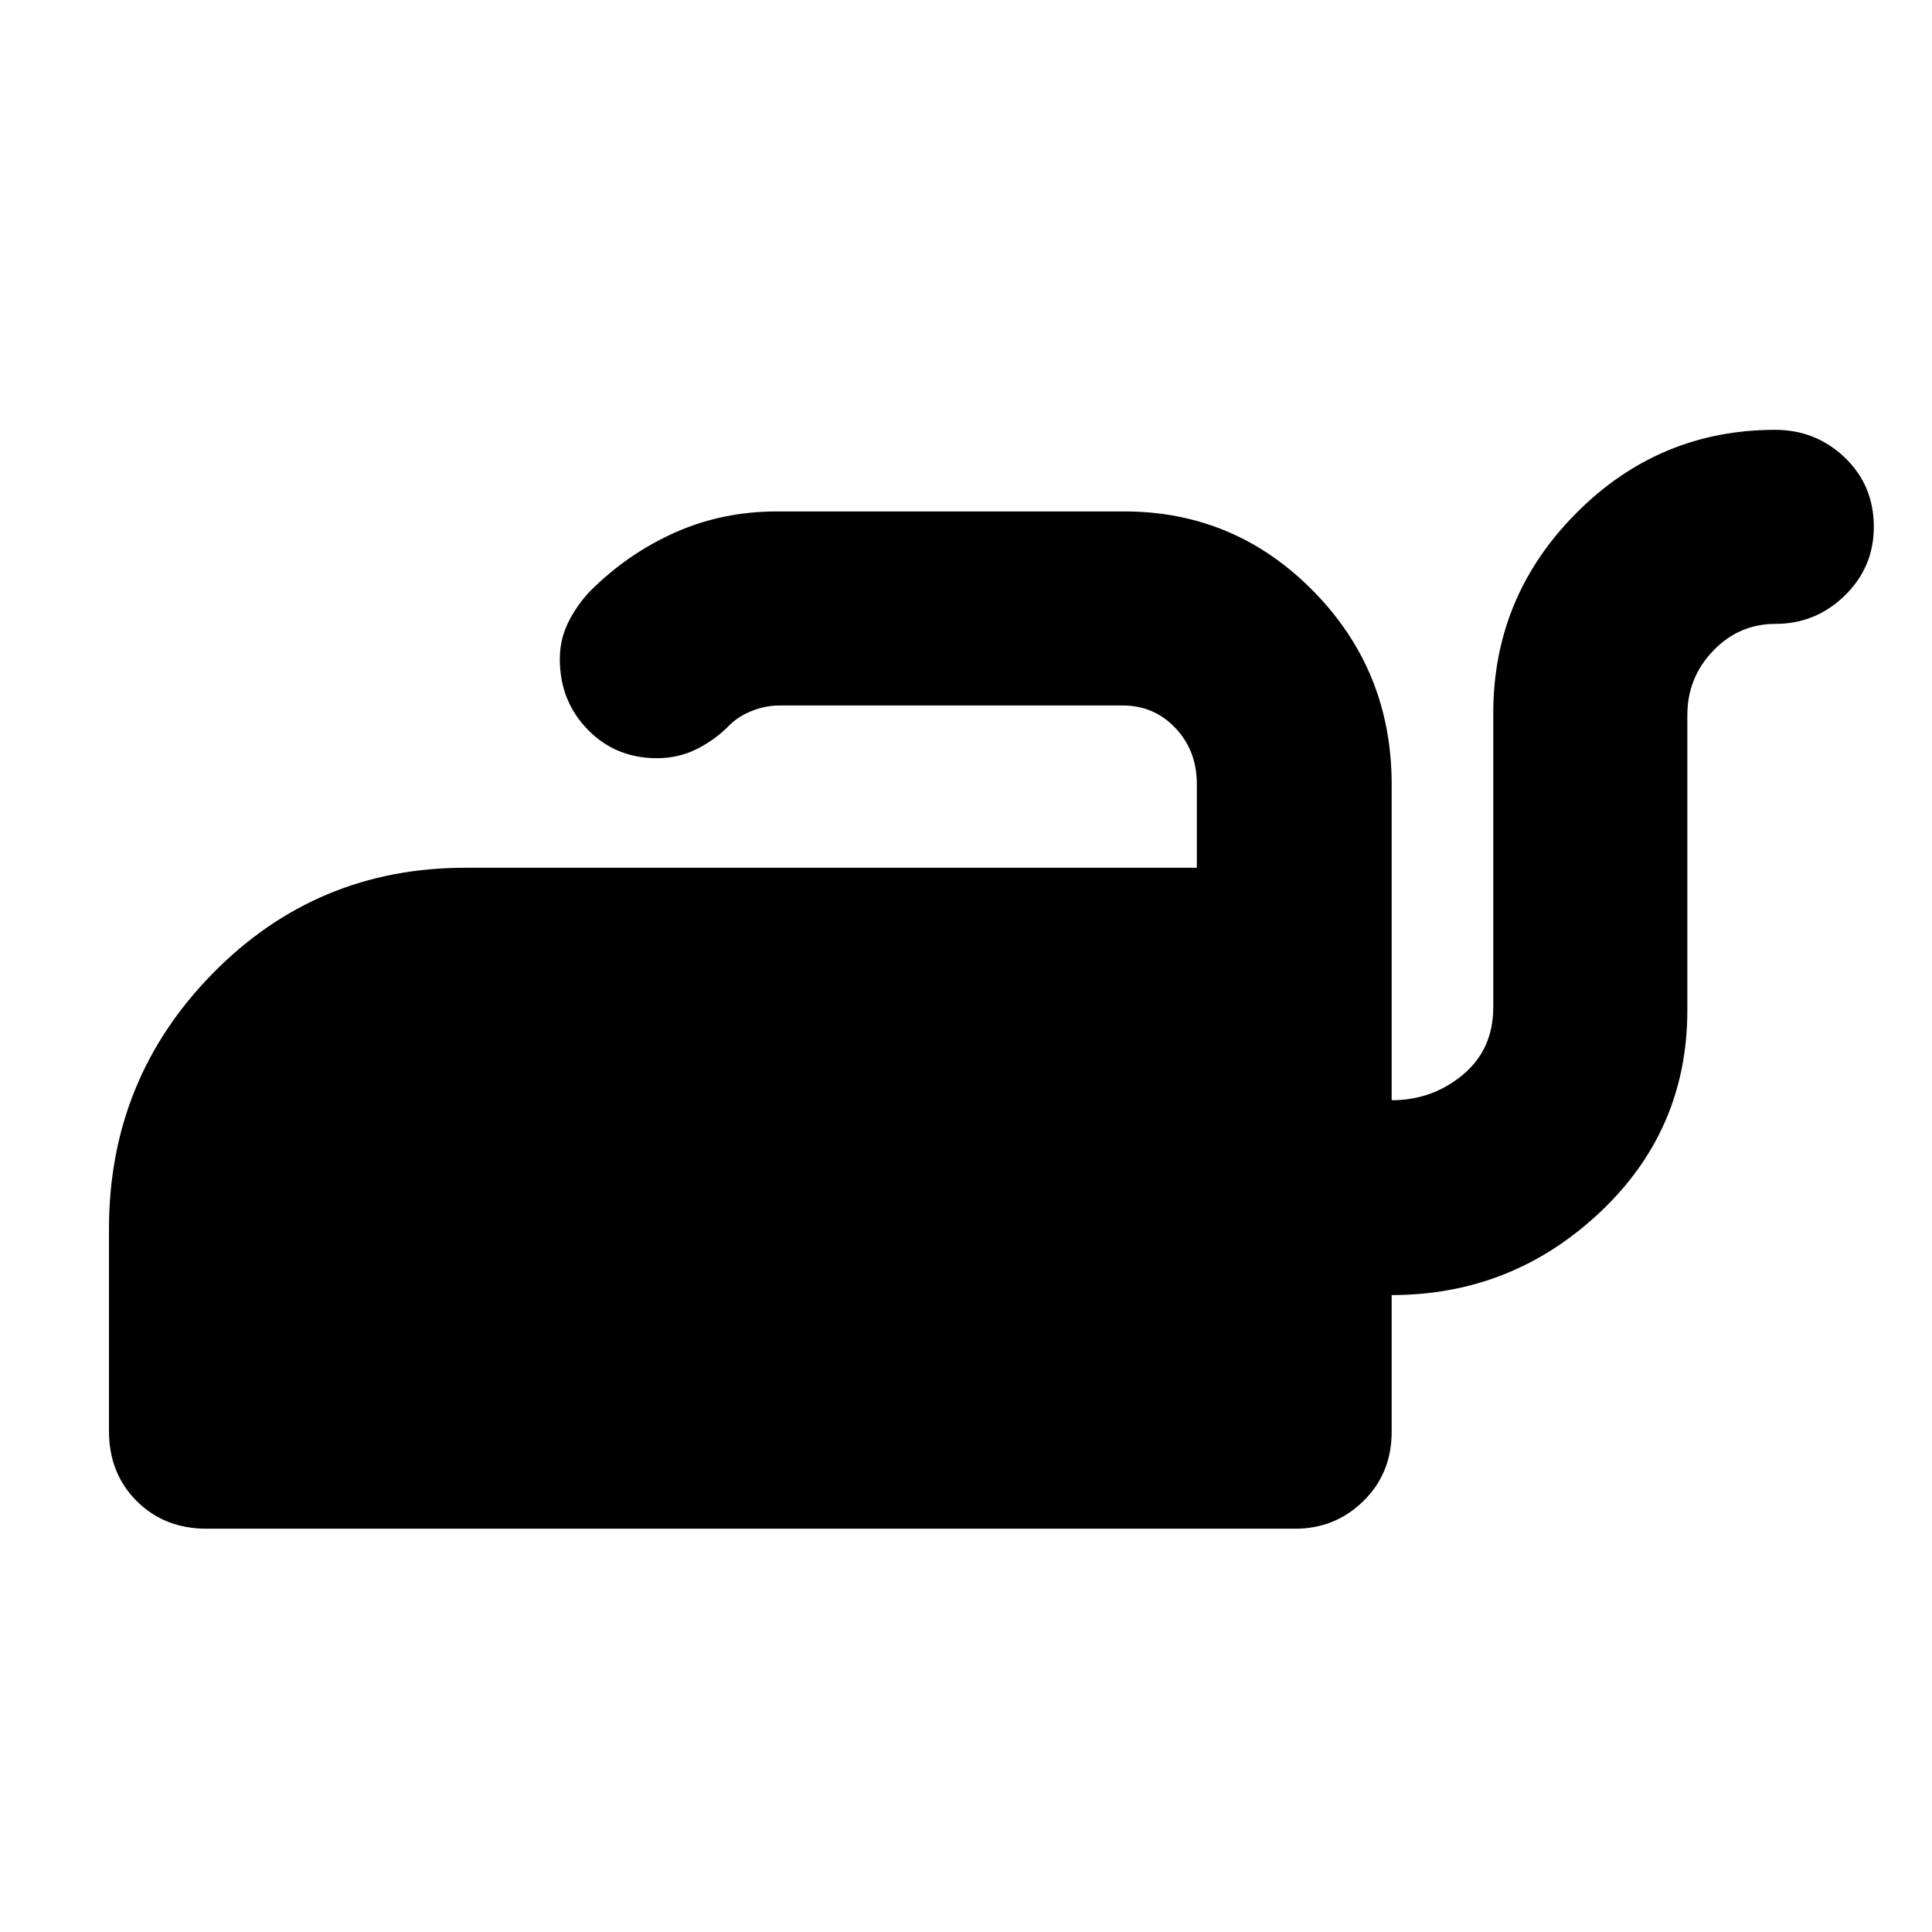 <svg xmlns="http://www.w3.org/2000/svg" height="40" viewBox="0 -960 960 960" width="40"><path d="M882.06-746.42q20.2 0 34.62 13.79 14.41 13.79 14.41 34.42 0 20.07-14.44 34.15-14.43 14.07-34.49 14.07-18.1 0-30.91 13.37-12.82 13.37-12.82 31.9V-458q0 59.62-43.61 100.56-43.62 40.95-103.31 40.95v67.95q0 20.63-14.03 34.39-14.04 13.76-33.86 13.76H102.7q-21.04 0-34.8-13.76-13.75-13.76-13.75-34.79v-100.48q0-74.4 51.55-126.89 51.55-52.5 125.4-52.5h363.6v-41.64q0-16.52-10.6-27.76-10.6-11.24-26.22-11.24H387.43q-7.13 0-13.84 2.7-6.72 2.69-11.26 7.23-6.85 7.04-15.98 11.65-9.12 4.61-19.96 4.61-20.53 0-34.37-14.23-13.85-14.23-13.85-34.99 0-9.94 4.28-18.45 4.27-8.5 10.8-15.36 18.69-18.65 42.19-29.12 23.51-10.47 50.79-10.47h172.28q55.14 0 94.07 39.59 38.93 39.58 38.93 95.99v157q20.13 0 35.31-12.6Q742-438.49 742-459.59v-146.03q0-57.91 41.18-99.36 41.17-41.44 98.88-41.44Z"/></svg>